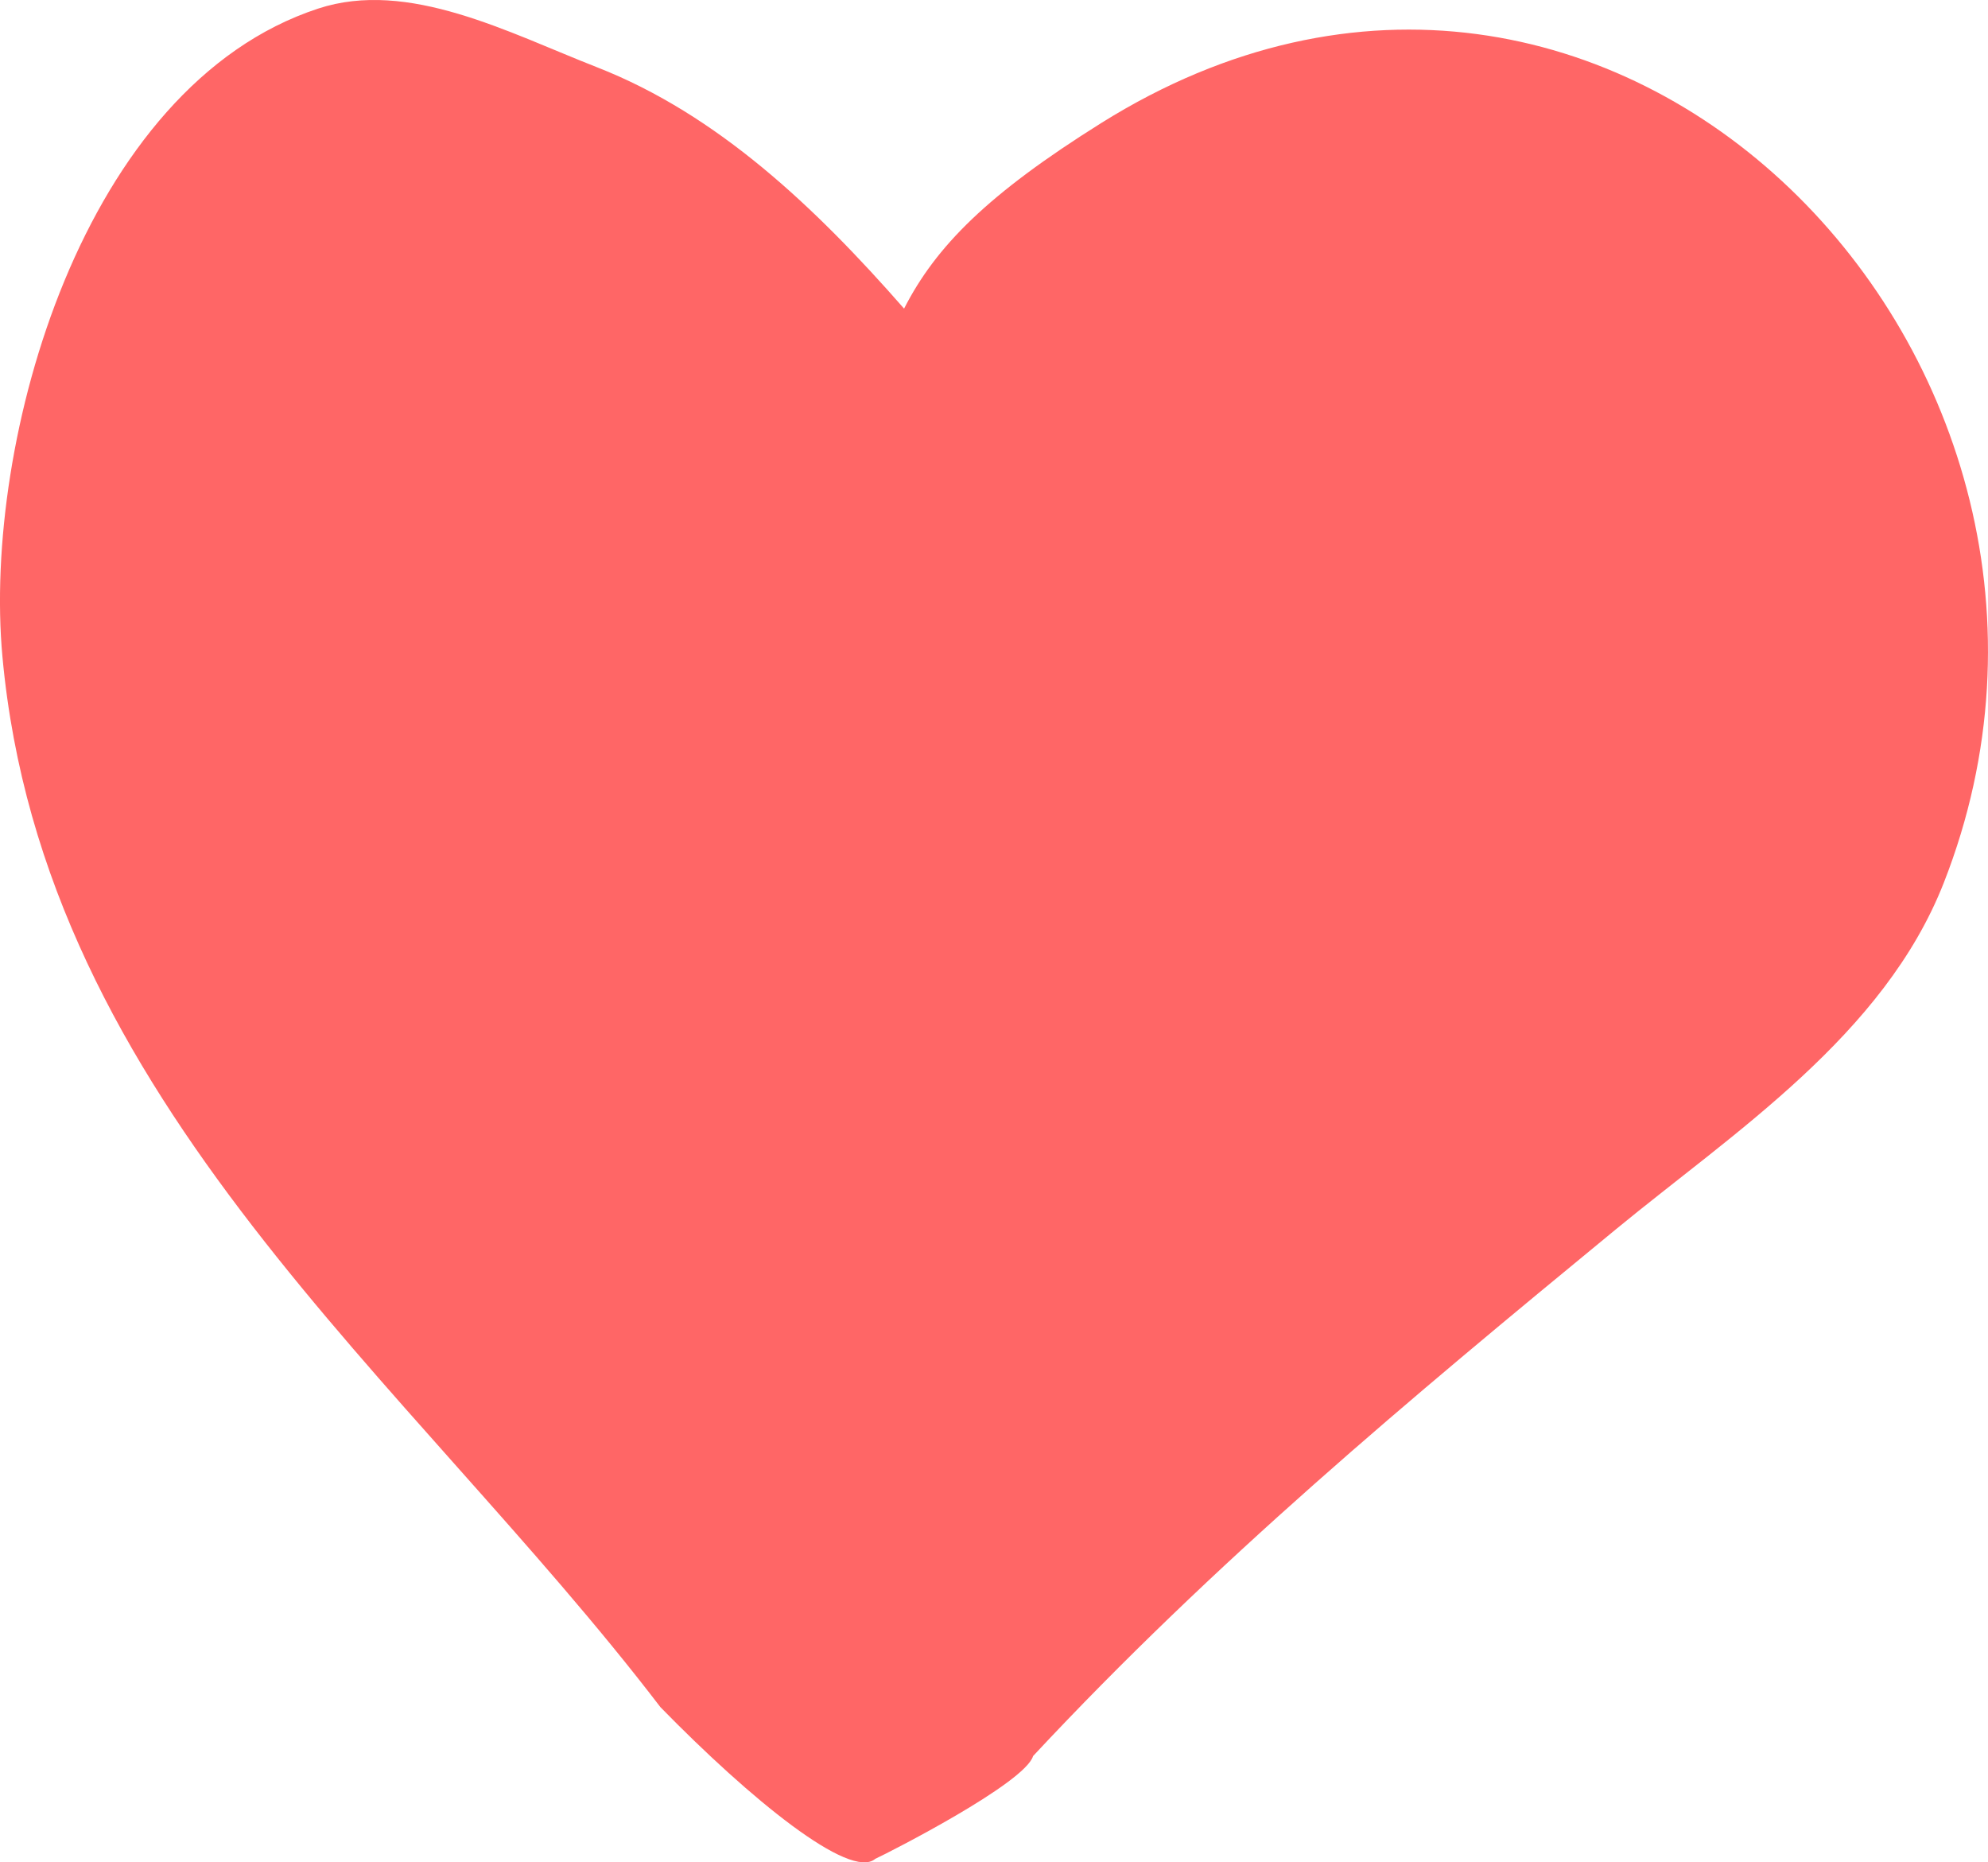 <svg version="1.1" xmlns="http://www.w3.org/2000/svg" xmlns:xlink="http://www.w3.org/1999/xlink" width="35.638" height="33.378" viewBox="0,0,35.638,33.378"><g transform="translate(-222.181,-163.311)"><g data-paper-data="{&quot;isPaintingLayer&quot;:true}" fill="#ff6666" fill-rule="nonzero" stroke="none" stroke-width="0.5" stroke-linecap="butt" stroke-linejoin="miter" stroke-miterlimit="10" stroke-dasharray="" stroke-dashoffset="0" style="mix-blend-mode: normal"><path d="M237.871,196.626c-0.451,0.386 -2.241,-1.07 -3.851,-2.719c-4.496,-5.88 -11.065,-10.826 -11.796,-18.834c-0.352,-3.862 1.435,-10.221 5.66,-11.608c1.617,-0.531 3.412,0.431 4.998,1.051c2.16,0.844 3.916,2.511 5.506,4.326c0.57,-1.116 1.499,-2.052 3.533,-3.325c9.151,-5.728 18.751,4.328 15.105,13.617c-1.072,2.732 -3.765,4.471 -5.88,6.211c-3.748,3.082 -7.197,5.958 -10.445,9.438c-0.145,0.488 -2.588,1.732 -2.83,1.843z"/></g></g></svg>